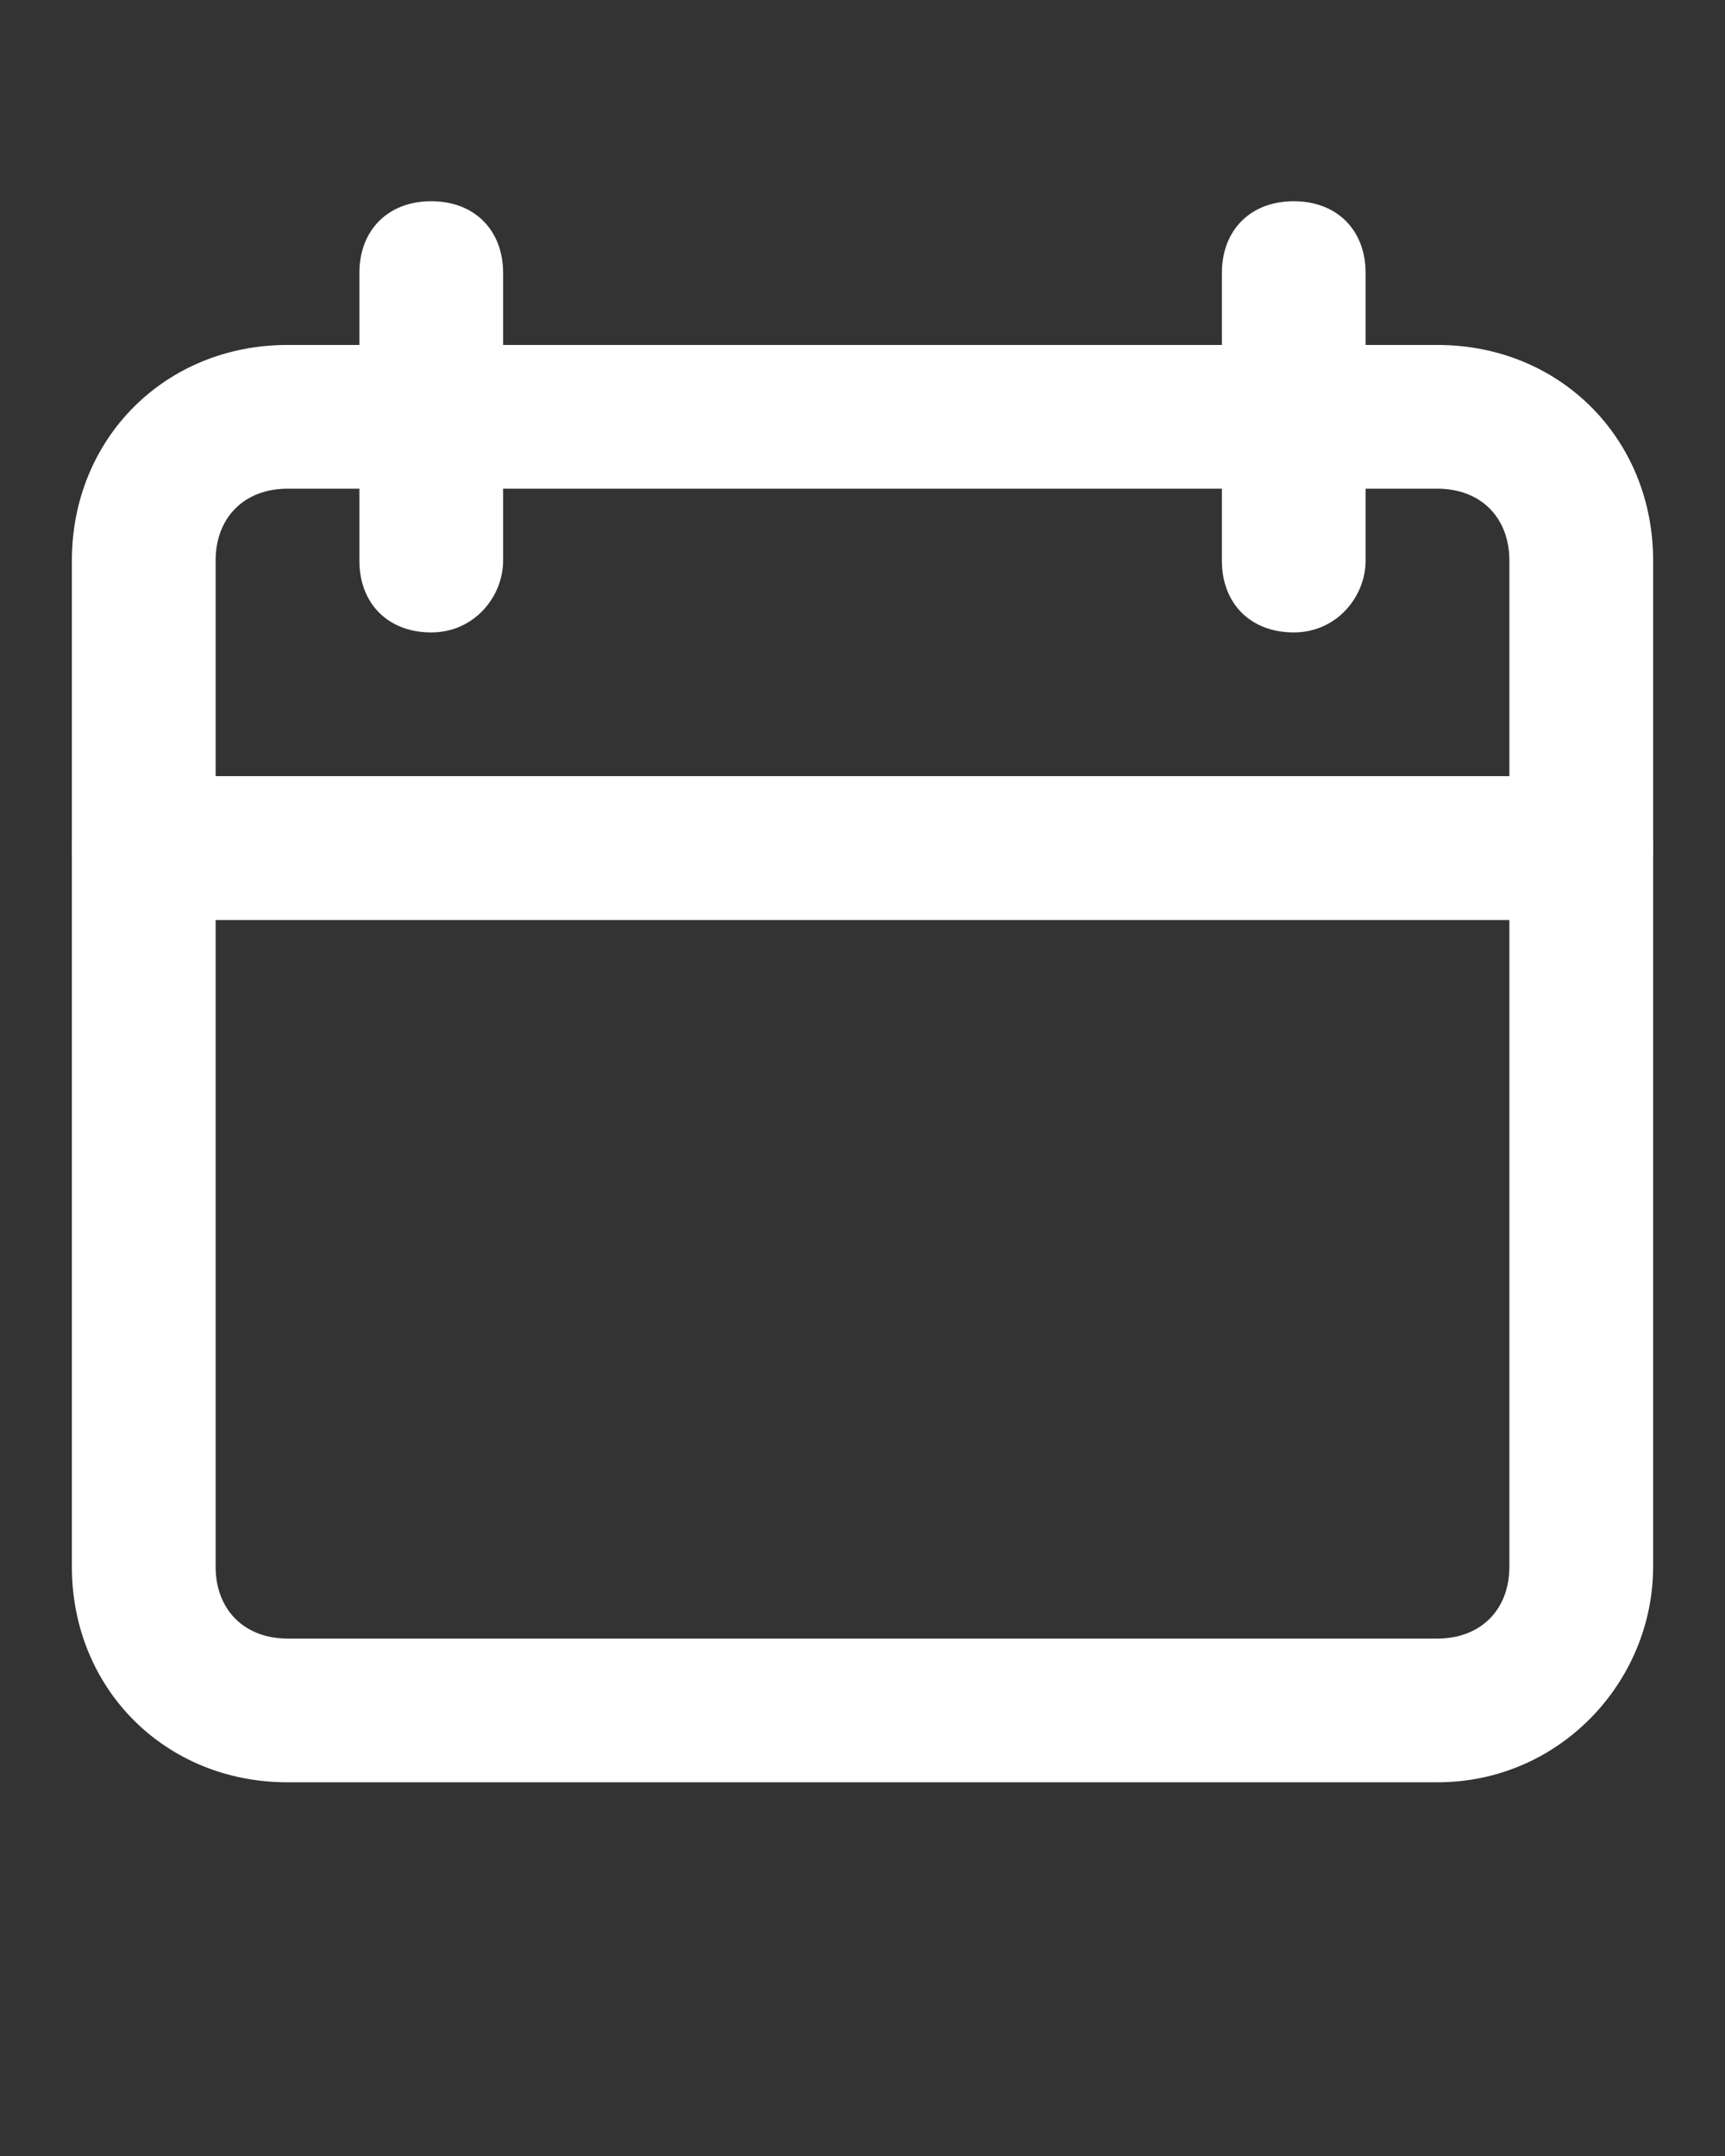 <?xml version="1.0" encoding="utf-8"?>
<!-- Generator: Adobe Illustrator 19.0.0, SVG Export Plug-In . SVG Version: 6.00 Build 0)  -->
<svg version="1.1" id="레이어_1" xmlns="http://www.w3.org/2000/svg" xmlns:xlink="http://www.w3.org/1999/xlink" x="0px"
	 y="0px" viewBox="-554 551.9 24 30" style="enable-background:new -554 551.9 24 30;" xml:space="preserve">
<rect x="-554" y="551.9" width="24" height="30" fill="#333333" stroke="none"/>
<style type="text/css">
	.st0{fill:#FFFFFF;}
</style>
<title>calender</title>
<g>
	<path class="st0" d="M-532,564.7h-20c-0.6,0-1-0.4-1-1v-4c0-1.7,1.3-3,3-3h16c1.7,0,3,1.3,3,3v4C-531,564.2-531.4,564.7-532,564.7z
		 M-551,562.7h18v-3c0-0.6-0.4-1-1-1h-16c-0.6,0-1,0.4-1,1V562.7z"/>
	<path class="st0" d="M-536,560.7c-0.6,0-1-0.4-1-1v-4c0-0.6,0.4-1,1-1s1,0.4,1,1v4C-535,560.2-535.4,560.7-536,560.7z"/>
	<path class="st0" d="M-548,560.7c-0.6,0-1-0.4-1-1v-4c0-0.6,0.4-1,1-1s1,0.4,1,1v4C-547,560.2-547.4,560.7-548,560.7z"/>
	<path class="st0" d="M-534,576.7h-16c-1.7,0-3-1.3-3-3v-10c0-0.6,0.4-1,1-1h20c0.6,0,1,0.4,1,1v10
		C-531,575.3-532.3,576.7-534,576.7z M-551,564.7v9c0,0.6,0.4,1,1,1h16c0.6,0,1-0.4,1-1v-9H-551z"/>
</g>
</svg>
